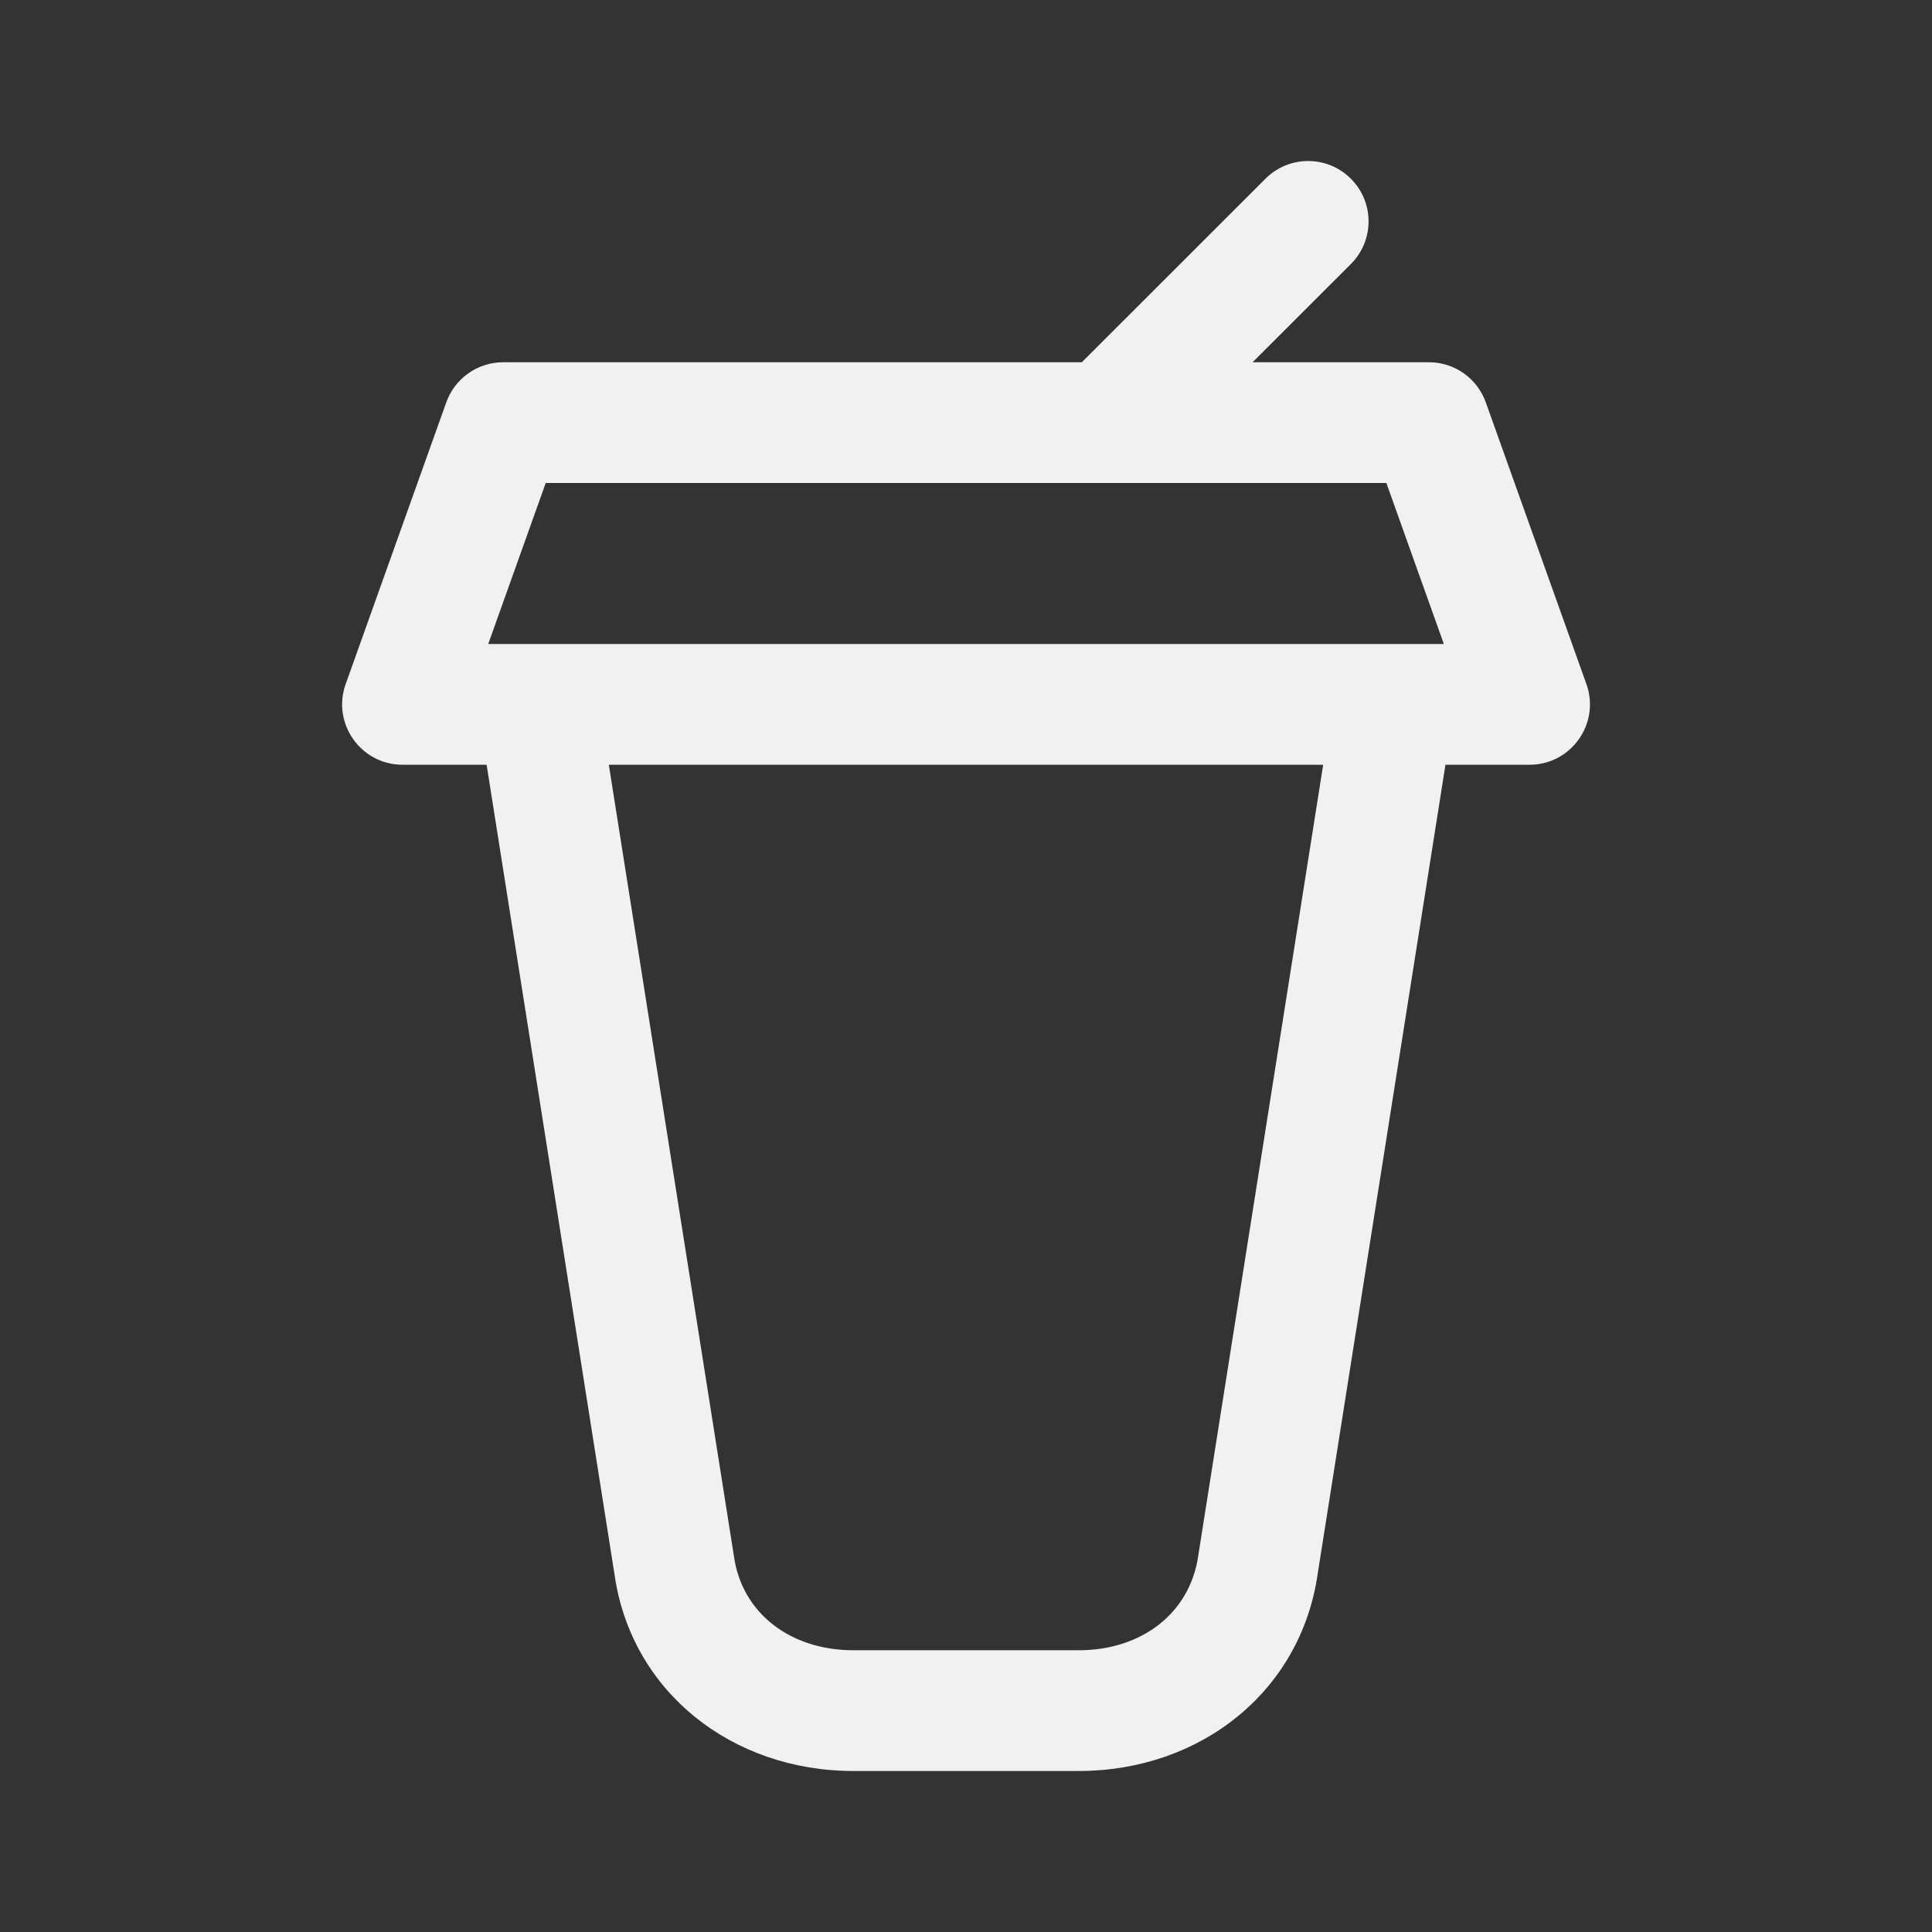 <svg width="24" height="24" viewBox="0 0 24 24" fill="none" xmlns="http://www.w3.org/2000/svg">
<rect x="0" y="0" width="24" height="24" fill="#333333" stroke="none"/>
<path d="M15.72 2.22C16.013 1.927 16.488 1.927 16.781 2.22C17.074 2.513 17.074 2.987 16.781 3.28L15.56 4.5H17.751C18.068 4.5 18.35 4.699 18.457 4.998L19.707 8.498C19.881 8.986 19.519 9.5 19.001 9.5H17.956L16.369 19.549C16.159 21.015 14.91 22 13.399 22H10.602C9.092 22 7.842 21.015 7.634 19.56L6.045 9.5H5.001C4.482 9.5 4.12 8.986 4.294 8.498L5.544 4.998C5.651 4.699 5.934 4.5 6.251 4.5H13.439L15.72 2.22ZM16.437 9.5H7.563L9.118 19.337C9.217 20.032 9.81 20.5 10.602 20.5H13.399C14.191 20.5 14.784 20.032 14.885 19.326L16.437 9.5ZM17.222 6H6.779L6.065 8H17.936L17.222 6Z" fill="#F1F1F1"/>
</svg>
